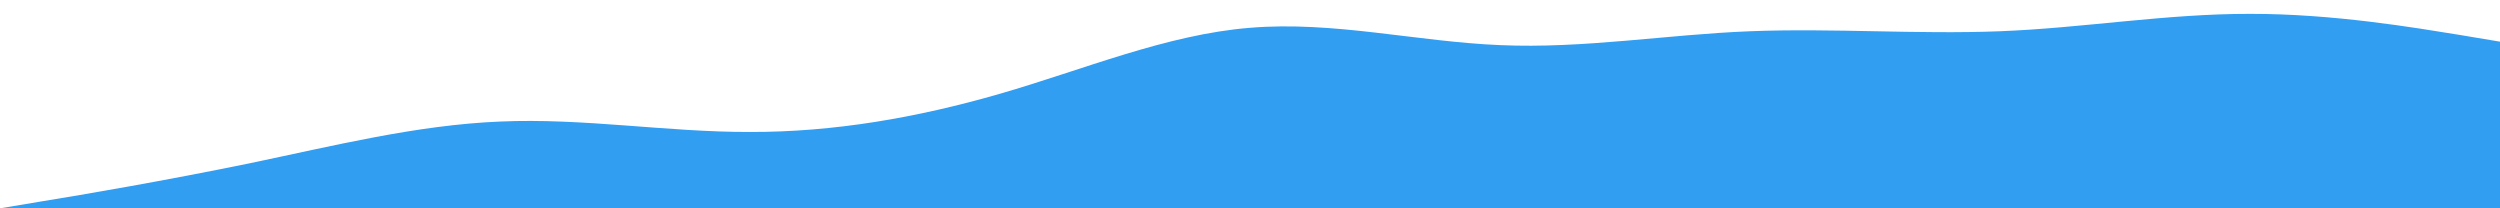 <svg width="1440" height="120" viewBox="0 0 1440 120" fill="none" xmlns="http://www.w3.org/2000/svg">
<g clip-path="url(#clip0_112_1000)">
<path d="M0 120L24 115.987C48 112.125 96 103.875 144 94.013C192 84 240 72 288 70.013C336 67.875 384 76.125 432 76.013C480 76.125 528 67.875 576 54C624 40.125 672 19.875 720 16.012C768 12 816 24 864 25.988C912 28.125 960 19.875 1008 18C1056 16.125 1104 19.875 1152 18C1200 16.125 1248 7.875 1296 7.987C1344 7.875 1392 16.125 1416 19.988L1440 24V120H1416C1392 120 1344 120 1296 120C1248 120 1200 120 1152 120C1104 120 1056 120 1008 120C960 120 912 120 864 120C816 120 768 120 720 120C672 120 624 120 576 120C528 120 480 120 432 120C384 120 336 120 288 120C240 120 192 120 144 120C96 120 48 120 24 120H0Z" fill="#329EF1"/>
</g>
<defs>
<clipPath id="clip0_112_1000">
<rect width="1440" height="120" fill="white"/>
</clipPath>
</defs>
</svg>
